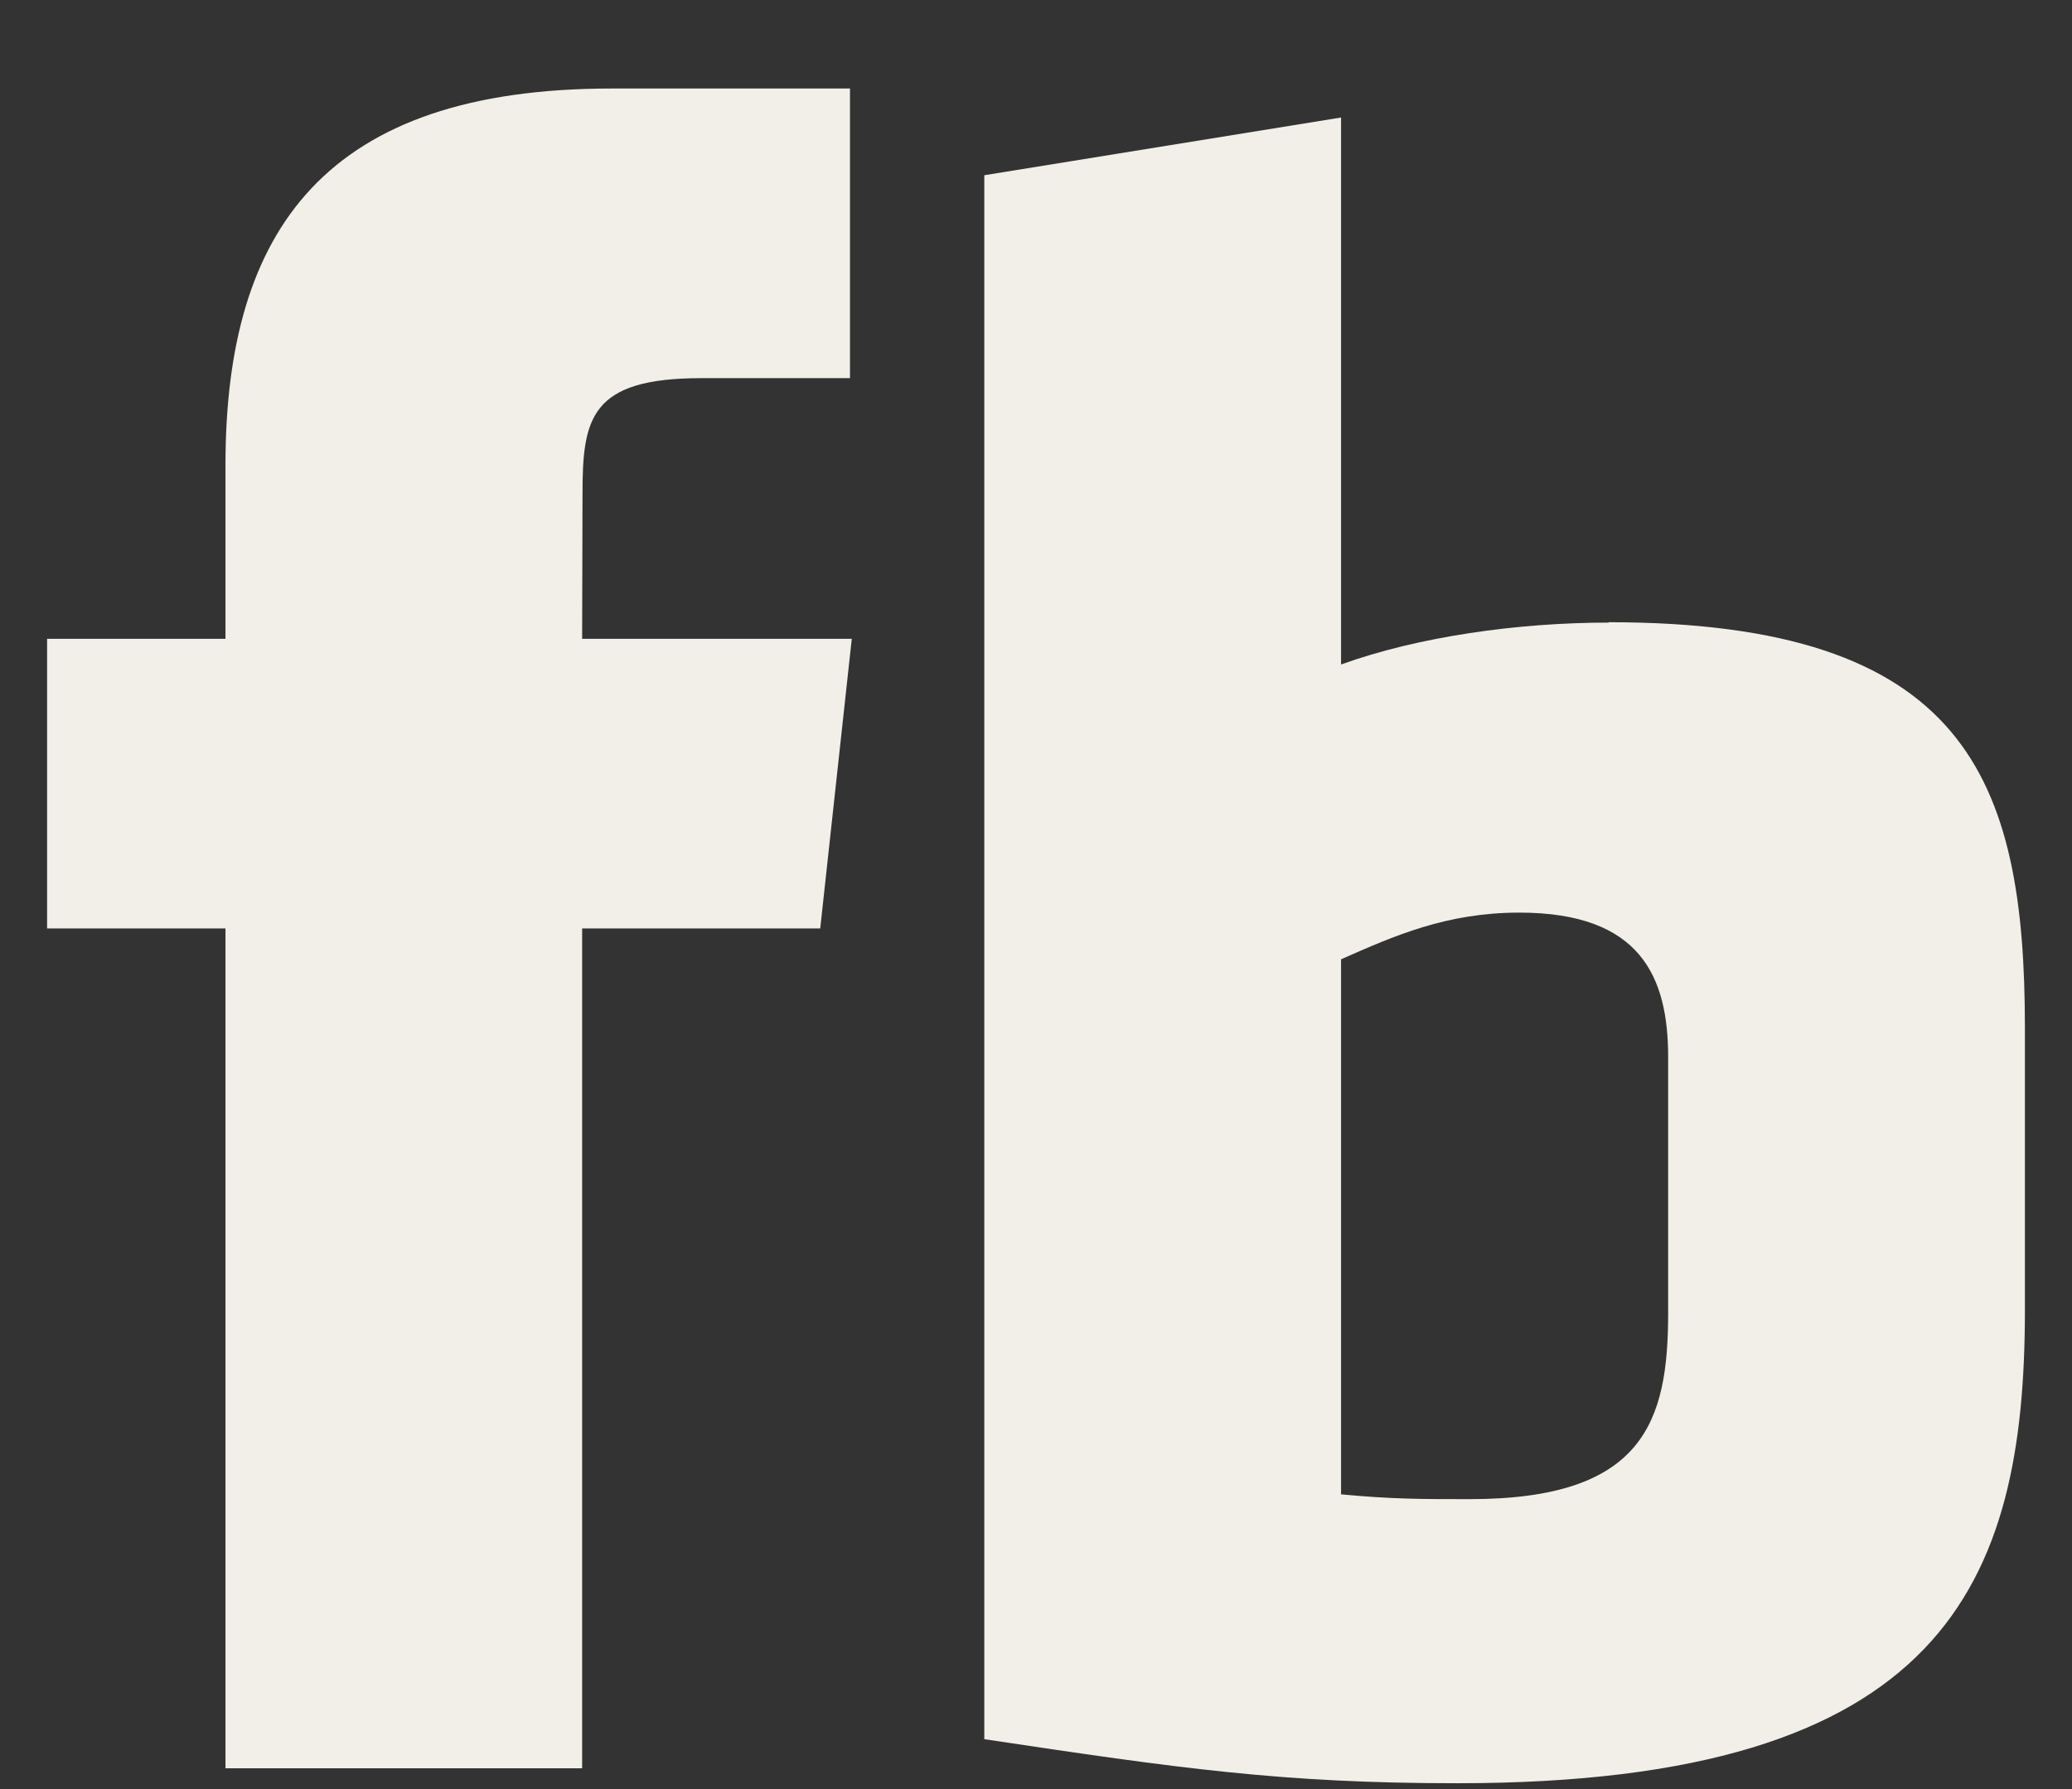 <svg width="22" height="19" viewBox="0 0 22 19" fill="none" xmlns="http://www.w3.org/2000/svg">
<rect x="0" y="0" width="22" height="19" fill="#333333" stroke="none"/>
<g clip-path="url(#clip0_3001_2018)">
<path d="M6.181 6.786L6.185 5.247C6.185 4.446 6.264 4.016 7.445 4.016H9.025V0.94H6.497C3.463 0.94 2.394 2.431 2.394 4.939V6.784H0.5V9.86H2.394V18.779H6.181V9.86H8.709L9.044 6.784H6.181V6.786Z" fill="#F1EFE7"/>
<path d="M17.08 6.612C16.117 6.612 15.057 6.761 14.239 7.057V1.248L10.451 1.861V18.47C12.512 18.779 13.609 18.938 15.475 18.938C20.646 18.938 21.5 16.818 21.5 13.912V10.915C21.5 8.26 20.87 6.608 17.08 6.608V6.612ZM17.712 13.941C17.712 15.094 17.459 15.921 15.603 15.921C15.088 15.921 14.78 15.921 14.239 15.87V10.188C14.804 9.938 15.359 9.692 16.132 9.692C17.422 9.692 17.712 10.376 17.712 11.227V13.941Z" fill="#F1EFE7"/>
</g>
<defs>
<clipPath id="clip0_3001_2018">
<rect width="21" height="18" fill="white" transform="translate(0.5 0.94)"/>
</clipPath>
</defs>
</svg>
